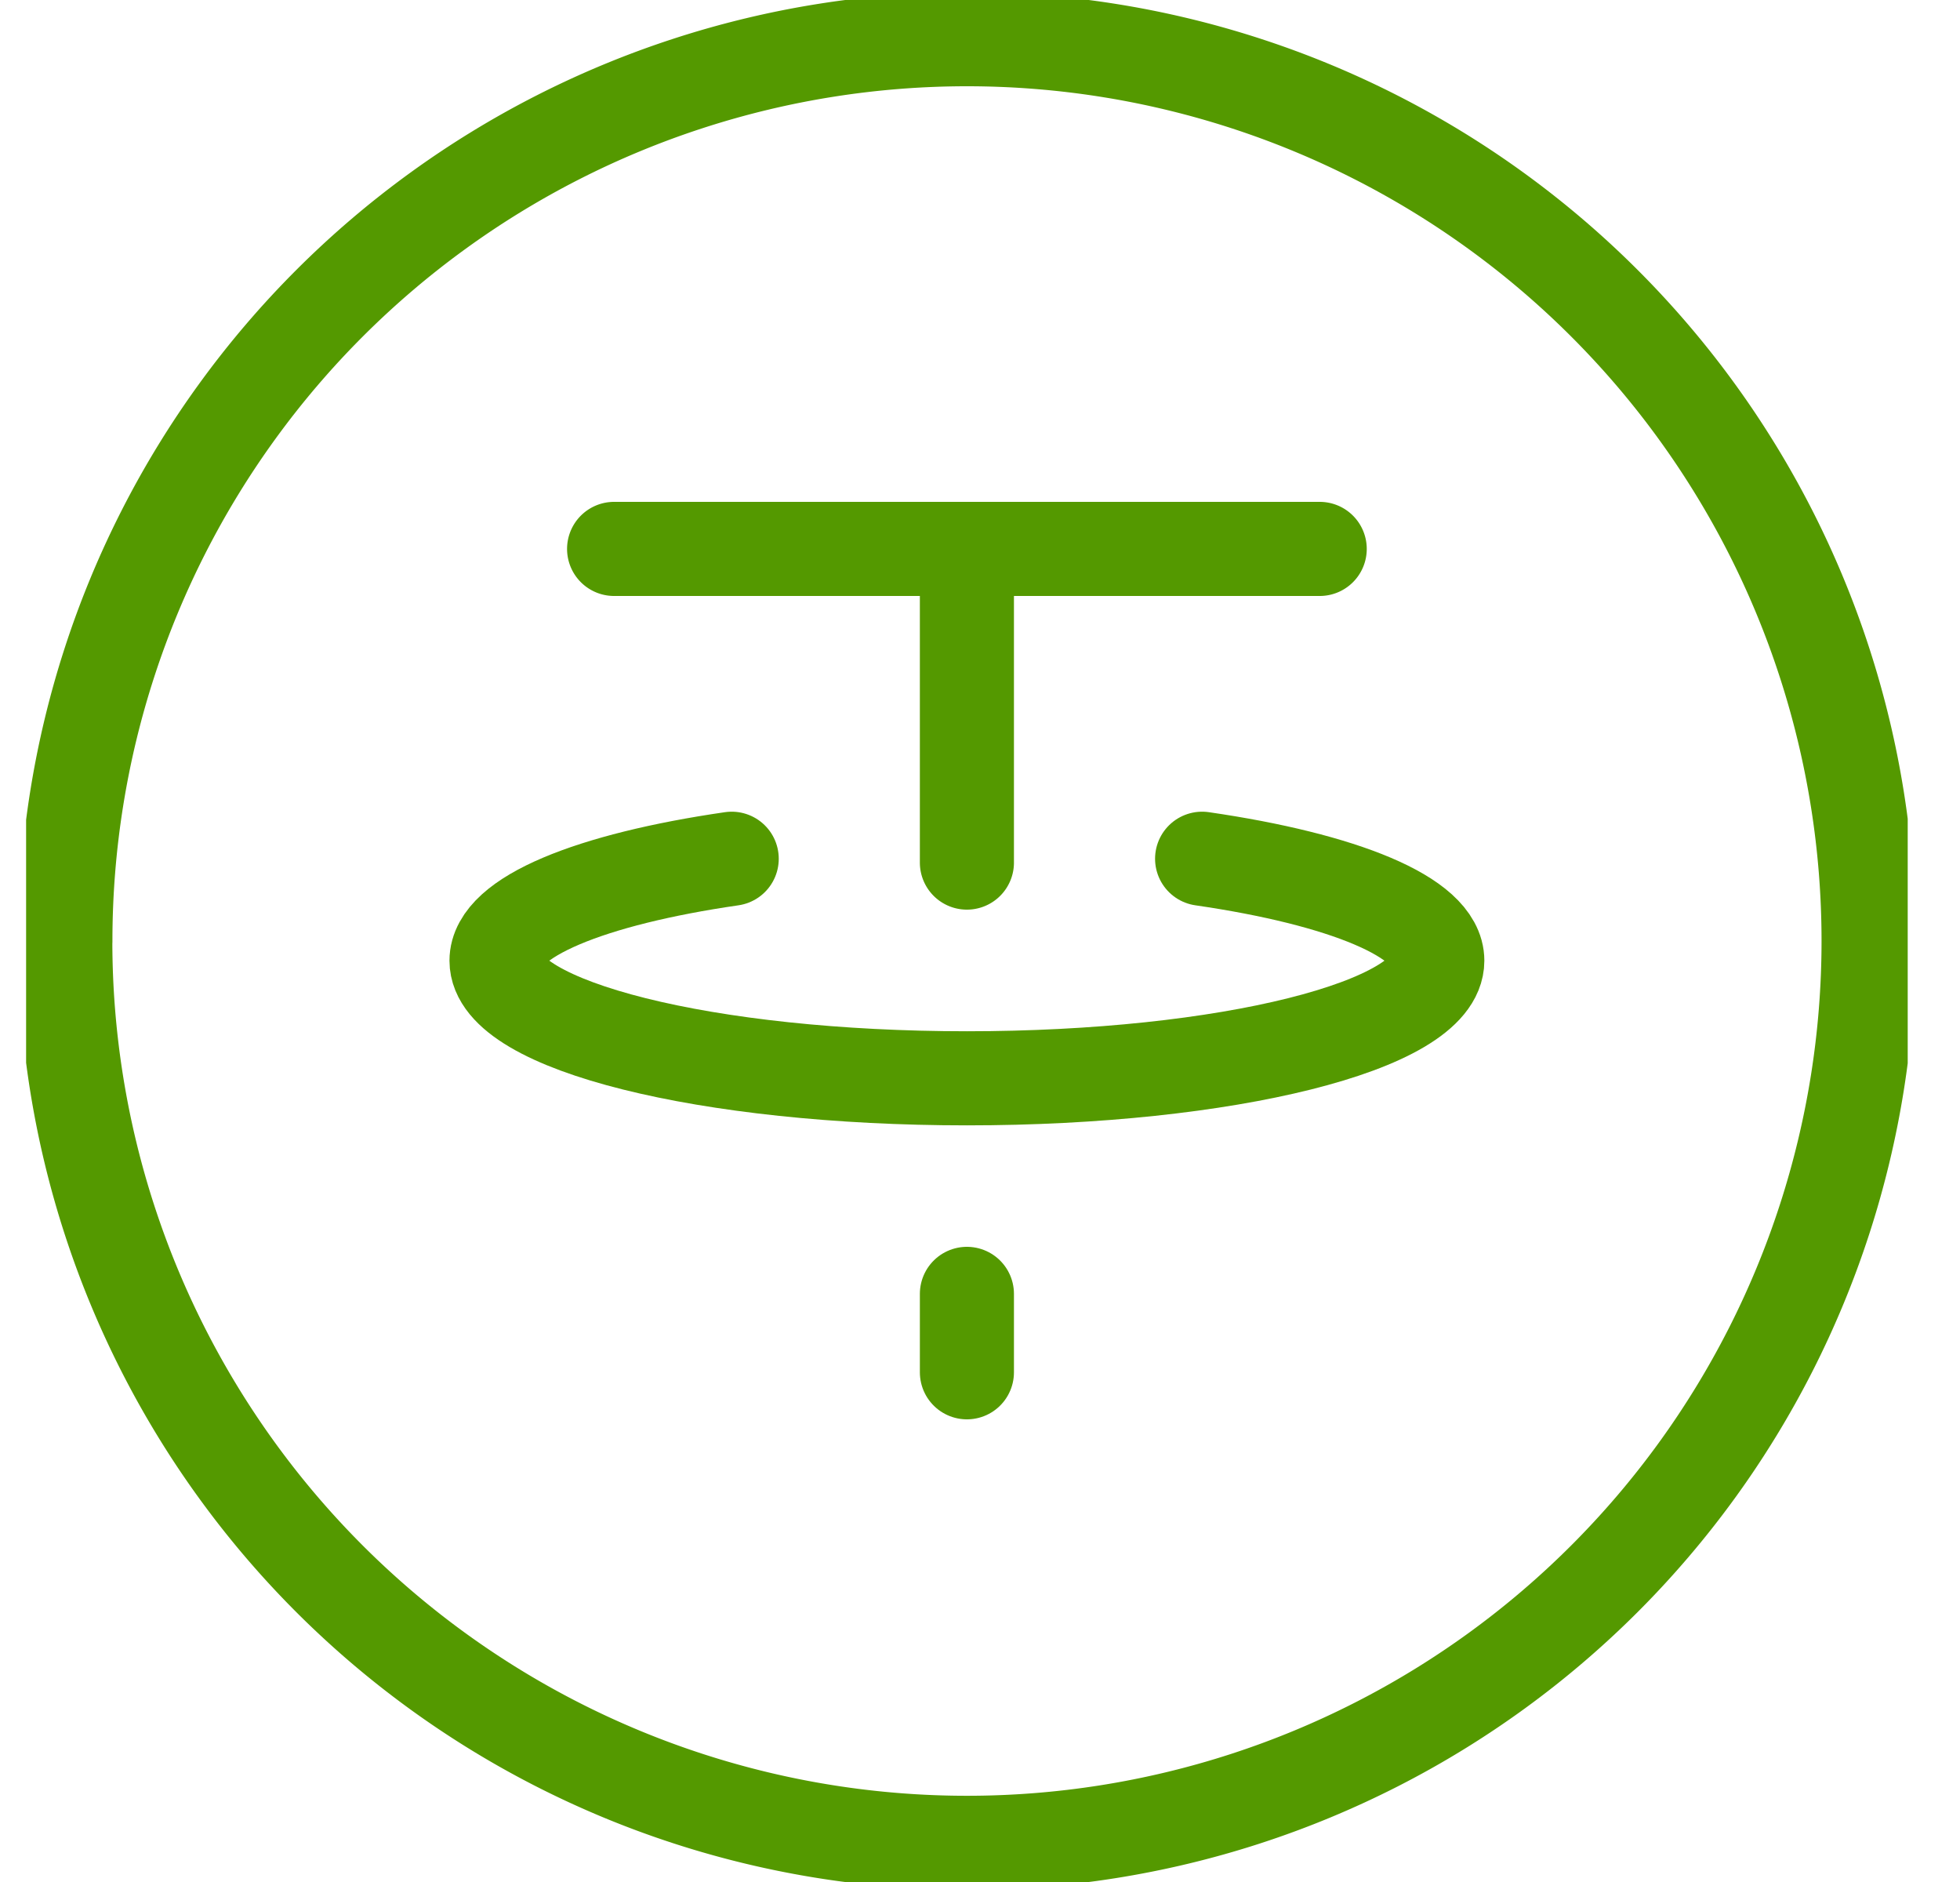 <svg xmlns="http://www.w3.org/2000/svg" width="25" height="24" fill="none" viewBox="0 0 25 24"><g stroke="#549900" stroke-linecap="round" stroke-linejoin="round" stroke-width="1.2" clip-path="url(#a)"><path d="M.833 12a11.5 11.5 0 1 0 23.001 0 11.5 11.5 0 0 0-23 0m6.999-5h9m-4.5 0v4"/><path d="M9.333 10.951c-1.793.26-3 .744-3 1.3 0 .828 2.686 1.5 6 1.5s6-.672 6-1.5c0-.555-1.207-1.04-3-1.3m-3 5.549v1"/></g><defs><clipPath id="a"><path fill="#fff" d="M.333 0h24v24h-24z"/></clipPath></defs></svg>